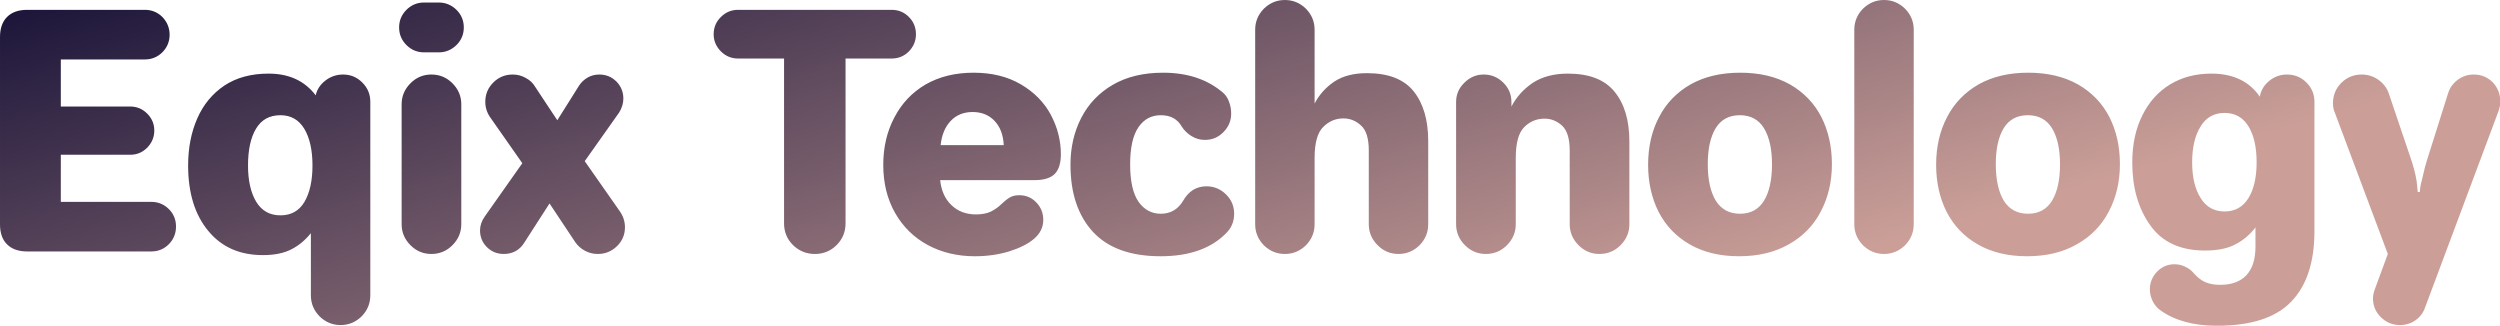 <svg data-v-423bf9ae="" xmlns="http://www.w3.org/2000/svg" viewBox="0 0 460.547 60" class="font"><!----><!----><defs data-v-423bf9ae=""><linearGradient data-v-423bf9ae="" gradientTransform="rotate(25)" id="7834b1f8-bb27-4325-85ca-87dc56b45c4a" x1="0%" y1="0%" x2="100%" y2="0%"><stop data-v-423bf9ae="" offset="0%" style="stop-color: rgb(26, 20, 57); stop-opacity: 1;"></stop><stop data-v-423bf9ae="" offset="100%" style="stop-color: rgb(203, 159, 152); stop-opacity: 1;"></stop></linearGradient></defs><g data-v-423bf9ae="" id="ed76c3aa-3b1b-43bf-8789-469b64efe48e" fill="url(#7834b1f8-bb27-4325-85ca-87dc56b45c4a)" transform="matrix(4.211,0,0,4.211,-3.705,-11.326)"><path d="M2.07 13.69L2.07 13.69Q1.50 13.69 1.19 13.38L1.19 13.38L1.19 13.38Q0.88 13.08 0.88 12.50L0.88 12.50L0.88 4.31L0.88 4.31Q0.88 3.74 1.19 3.43L1.19 3.43L1.19 3.43Q1.50 3.12 2.07 3.12L2.07 3.12L7.22 3.12L7.22 3.12Q7.67 3.12 7.99 3.44L7.99 3.44L7.99 3.44Q8.30 3.77 8.30 4.21L8.30 4.21L8.30 4.21Q8.30 4.65 7.99 4.97L7.99 4.97L7.99 4.97Q7.67 5.29 7.22 5.29L7.22 5.29L3.54 5.29L3.54 7.35L6.58 7.35L6.58 7.35Q7.01 7.35 7.32 7.66L7.32 7.66L7.32 7.66Q7.63 7.97 7.63 8.40L7.63 8.40L7.63 8.40Q7.63 8.83 7.32 9.15L7.32 9.15L7.32 9.15Q7.01 9.46 6.58 9.46L6.58 9.46L3.54 9.46L3.54 11.52L7.50 11.52L7.50 11.52Q7.95 11.52 8.27 11.84L8.27 11.84L8.27 11.84Q8.58 12.15 8.58 12.60L8.58 12.60L8.58 12.60Q8.58 13.05 8.27 13.37L8.27 13.37L8.27 13.37Q7.95 13.69 7.50 13.69L7.50 13.69L2.07 13.69ZM15.78 16.91L15.78 16.91Q15.25 16.91 14.86 16.53L14.86 16.53L14.86 16.53Q14.48 16.14 14.48 15.61L14.48 15.61L14.48 12.89L14.48 12.89Q14.10 13.36 13.62 13.60L13.62 13.60L13.62 13.60Q13.13 13.85 12.38 13.85L12.38 13.85L12.38 13.85Q10.86 13.85 9.99 12.79L9.99 12.79L9.99 12.79Q9.11 11.73 9.11 9.93L9.11 9.93L9.11 9.93Q9.11 8.78 9.51 7.87L9.51 7.87L9.51 7.87Q9.91 6.96 10.70 6.43L10.70 6.43L10.70 6.43Q11.49 5.91 12.63 5.91L12.63 5.91L12.63 5.91Q13.97 5.91 14.69 6.86L14.69 6.86L14.69 6.86Q14.78 6.47 15.12 6.21L15.12 6.21L15.12 6.21Q15.46 5.95 15.89 5.95L15.89 5.95L15.89 5.95Q16.38 5.95 16.73 6.30L16.73 6.30L16.73 6.30Q17.08 6.65 17.08 7.14L17.08 7.14L17.08 15.61L17.08 15.61Q17.08 16.14 16.70 16.53L16.70 16.53L16.70 16.53Q16.31 16.91 15.78 16.91L15.78 16.91ZM13.15 12.11L13.15 12.11Q13.85 12.11 14.20 11.52L14.20 11.52L14.20 11.52Q14.55 10.92 14.55 9.93L14.55 9.93L14.55 9.93Q14.55 8.92 14.19 8.32L14.19 8.32L14.19 8.32Q13.83 7.73 13.15 7.73L13.15 7.73L13.15 7.73Q12.43 7.73 12.08 8.32L12.08 8.32L12.08 8.32Q11.73 8.90 11.73 9.93L11.73 9.93L11.73 9.93Q11.73 10.92 12.09 11.52L12.09 11.52L12.09 11.52Q12.45 12.11 13.15 12.11L13.15 12.11ZM19.43 4.98L19.43 4.98Q18.98 4.98 18.66 4.66L18.66 4.66L18.66 4.66Q18.34 4.34 18.34 3.89L18.34 3.89L18.34 3.89Q18.34 3.44 18.66 3.12L18.66 3.12L18.66 3.12Q18.98 2.80 19.43 2.80L19.43 2.80L20.08 2.80L20.08 2.80Q20.52 2.80 20.85 3.12L20.85 3.12L20.85 3.12Q21.17 3.44 21.17 3.89L21.17 3.89L21.17 3.89Q21.17 4.34 20.85 4.66L20.85 4.66L20.85 4.66Q20.52 4.98 20.08 4.98L20.08 4.98L19.43 4.98ZM19.75 13.80L19.75 13.80Q19.22 13.80 18.84 13.42L18.84 13.42L18.84 13.42Q18.45 13.03 18.45 12.50L18.45 12.50L18.45 7.25L18.45 7.25Q18.45 6.72 18.84 6.33L18.84 6.33L18.84 6.33Q19.22 5.95 19.75 5.95L19.75 5.95L19.75 5.95Q20.29 5.95 20.67 6.33L20.67 6.33L20.67 6.33Q21.06 6.72 21.06 7.25L21.06 7.25L21.06 12.50L21.06 12.50Q21.06 13.03 20.67 13.42L20.67 13.42L20.67 13.42Q20.29 13.80 19.75 13.80L19.75 13.80ZM22.92 13.80L22.92 13.80Q22.48 13.80 22.18 13.50L22.18 13.50L22.18 13.50Q21.88 13.20 21.88 12.77L21.88 12.77L21.88 12.77Q21.88 12.46 22.08 12.17L22.08 12.17L23.73 9.83L22.33 7.83L22.33 7.83Q22.11 7.52 22.11 7.14L22.11 7.14L22.11 7.14Q22.11 6.65 22.46 6.30L22.46 6.30L22.46 6.30Q22.81 5.95 23.31 5.95L23.31 5.95L23.31 5.95Q23.62 5.95 23.88 6.10L23.88 6.10L23.88 6.10Q24.15 6.24 24.30 6.50L24.30 6.50L25.26 7.95L26.21 6.44L26.21 6.44Q26.35 6.22 26.59 6.08L26.59 6.08L26.59 6.08Q26.82 5.95 27.10 5.95L27.10 5.95L27.10 5.95Q27.54 5.95 27.85 6.26L27.85 6.26L27.85 6.26Q28.15 6.57 28.15 7L28.15 7L28.15 7Q28.15 7.32 27.96 7.62L27.96 7.62L26.46 9.74L28 11.94L28 11.94Q28.22 12.26 28.22 12.63L28.22 12.63L28.22 12.63Q28.22 13.12 27.87 13.46L27.87 13.46L27.87 13.46Q27.52 13.80 27.03 13.80L27.03 13.80L27.03 13.80Q26.73 13.80 26.47 13.66L26.47 13.66L26.47 13.66Q26.21 13.52 26.05 13.29L26.05 13.29L24.92 11.59L23.80 13.33L23.80 13.33Q23.66 13.55 23.43 13.68L23.43 13.68L23.43 13.68Q23.20 13.80 22.92 13.80L22.92 13.80ZM36.53 13.80L36.53 13.80Q35.97 13.80 35.57 13.41L35.57 13.41L35.57 13.41Q35.18 13.02 35.18 12.46L35.18 12.46L35.18 5.25L33.17 5.25L33.17 5.25Q32.73 5.25 32.42 4.94L32.42 4.94L32.42 4.94Q32.10 4.62 32.10 4.19L32.10 4.19L32.10 4.19Q32.10 3.74 32.42 3.43L32.42 3.43L32.42 3.43Q32.73 3.12 33.17 3.12L33.17 3.12L39.89 3.12L39.89 3.12Q40.33 3.12 40.64 3.43L40.64 3.43L40.64 3.43Q40.95 3.74 40.95 4.19L40.95 4.19L40.95 4.19Q40.95 4.62 40.64 4.94L40.64 4.94L40.64 4.94Q40.33 5.25 39.89 5.25L39.89 5.25L37.87 5.25L37.87 12.46L37.87 12.46Q37.87 13.02 37.48 13.41L37.48 13.41L37.48 13.41Q37.09 13.80 36.53 13.80L36.53 13.80ZM43.53 13.90L43.53 13.90Q42.38 13.90 41.47 13.41L41.47 13.41L41.47 13.41Q40.56 12.92 40.04 12.01L40.04 12.01L40.04 12.01Q39.52 11.10 39.52 9.90L39.52 9.90L39.52 9.90Q39.52 8.74 40.01 7.82L40.01 7.82L40.01 7.82Q40.49 6.90 41.38 6.38L41.38 6.38L41.38 6.38Q42.28 5.87 43.47 5.87L43.47 5.87L43.47 5.87Q44.67 5.87 45.54 6.38L45.54 6.38L45.54 6.38Q46.41 6.89 46.85 7.71L46.85 7.71L46.85 7.71Q47.29 8.54 47.29 9.44L47.29 9.44L47.29 9.44Q47.29 10.01 47.03 10.29L47.03 10.29L47.03 10.29Q46.76 10.57 46.14 10.57L46.14 10.57L42.01 10.57L42.01 10.57Q42.08 11.26 42.50 11.66L42.50 11.66L42.50 11.66Q42.92 12.07 43.58 12.07L43.58 12.07L43.58 12.07Q43.97 12.07 44.24 11.94L44.24 11.94L44.24 11.94Q44.51 11.80 44.72 11.59L44.72 11.59L44.72 11.59Q44.91 11.41 45.07 11.32L45.07 11.32L45.07 11.32Q45.23 11.23 45.47 11.23L45.47 11.23L45.47 11.23Q45.91 11.23 46.21 11.54L46.21 11.54L46.21 11.54Q46.52 11.86 46.52 12.31L46.52 12.31L46.52 12.31Q46.52 12.80 46.10 13.15L46.10 13.15L46.10 13.15Q45.72 13.47 45.02 13.69L45.02 13.69L45.02 13.69Q44.32 13.90 43.53 13.90L43.53 13.90ZM42.03 9.04L44.79 9.04L44.79 9.04Q44.76 8.37 44.39 7.98L44.39 7.98L44.39 7.98Q44.02 7.59 43.43 7.59L43.43 7.59L43.43 7.59Q42.84 7.59 42.47 7.98L42.47 7.98L42.47 7.98Q42.10 8.37 42.03 9.04L42.03 9.04ZM51.65 13.90L51.65 13.90Q49.69 13.90 48.70 12.84L48.70 12.84L48.70 12.84Q47.71 11.77 47.71 9.90L47.71 9.90L47.71 9.90Q47.71 8.76 48.18 7.85L48.18 7.85L48.18 7.85Q48.65 6.93 49.56 6.40L49.56 6.40L49.56 6.40Q50.47 5.87 51.76 5.87L51.76 5.87L51.76 5.87Q53.37 5.87 54.39 6.75L54.39 6.75L54.39 6.75Q54.56 6.90 54.65 7.15L54.65 7.15L54.65 7.15Q54.74 7.39 54.74 7.66L54.74 7.66L54.74 7.66Q54.74 8.13 54.40 8.47L54.40 8.47L54.40 8.47Q54.07 8.81 53.59 8.81L53.59 8.81L53.59 8.81Q53.27 8.81 53.00 8.64L53.00 8.64L53.00 8.64Q52.74 8.48 52.58 8.23L52.58 8.23L52.58 8.23Q52.30 7.73 51.66 7.73L51.66 7.73L51.66 7.73Q51.04 7.73 50.68 8.26L50.68 8.26L50.68 8.26Q50.32 8.79 50.32 9.88L50.32 9.88L50.32 9.88Q50.32 10.99 50.69 11.52L50.69 11.52L50.69 11.52Q51.06 12.04 51.66 12.04L51.66 12.04L51.66 12.04Q52.30 12.04 52.64 11.47L52.64 11.47L52.64 11.47Q52.81 11.17 53.07 11.00L53.07 11.00L53.07 11.00Q53.33 10.84 53.66 10.84L53.66 10.84L53.66 10.84Q54.15 10.84 54.51 11.19L54.51 11.19L54.51 11.19Q54.87 11.54 54.87 12.04L54.87 12.04L54.87 12.04Q54.87 12.54 54.53 12.88L54.53 12.88L54.53 12.88Q53.54 13.90 51.65 13.90L51.65 13.90ZM57.09 13.80L57.09 13.80Q56.56 13.80 56.17 13.42L56.17 13.42L56.17 13.42Q55.79 13.03 55.79 12.50L55.79 12.50L55.79 3.99L55.79 3.99Q55.79 3.46 56.17 3.07L56.17 3.07L56.17 3.07Q56.56 2.69 57.09 2.69L57.09 2.69L57.09 2.69Q57.62 2.69 58.01 3.07L58.01 3.07L58.01 3.07Q58.39 3.46 58.39 3.99L58.39 3.99L58.39 7.22L58.39 7.22Q58.69 6.64 59.25 6.26L59.25 6.26L59.25 6.26Q59.81 5.89 60.68 5.89L60.68 5.89L60.68 5.89Q62.08 5.89 62.72 6.68L62.72 6.68L62.72 6.68Q63.36 7.48 63.36 8.86L63.36 8.86L63.36 12.50L63.36 12.50Q63.36 13.03 62.98 13.42L62.98 13.42L62.98 13.42Q62.59 13.80 62.06 13.80L62.06 13.80L62.06 13.80Q61.53 13.80 61.15 13.42L61.15 13.42L61.15 13.42Q60.76 13.03 60.76 12.50L60.76 12.50L60.76 9.27L60.76 9.27Q60.76 8.48 60.42 8.18L60.42 8.18L60.42 8.18Q60.09 7.87 59.65 7.87L59.65 7.87L59.65 7.87Q59.14 7.87 58.77 8.24L58.77 8.24L58.77 8.24Q58.39 8.61 58.39 9.59L58.39 9.59L58.39 12.50L58.39 12.50Q58.39 13.03 58.01 13.42L58.01 13.42L58.01 13.42Q57.62 13.80 57.09 13.80L57.09 13.80ZM65.88 13.80L65.88 13.80Q65.35 13.80 64.97 13.42L64.97 13.42L64.97 13.42Q64.58 13.03 64.58 12.50L64.58 12.50L64.58 7.15L64.58 7.15Q64.58 6.66 64.94 6.31L64.94 6.31L64.94 6.31Q65.30 5.95 65.79 5.95L65.79 5.95L65.79 5.95Q66.29 5.95 66.65 6.31L66.65 6.31L66.65 6.31Q67.00 6.66 67.00 7.15L67.00 7.15L67.00 7.35L67.00 7.35Q67.33 6.72 67.94 6.31L67.94 6.31L67.94 6.31Q68.56 5.91 69.47 5.91L69.47 5.91L69.47 5.91Q70.87 5.91 71.51 6.70L71.51 6.70L71.51 6.70Q72.16 7.49 72.16 8.88L72.16 8.88L72.16 12.50L72.16 12.50Q72.16 13.03 71.77 13.42L71.77 13.42L71.77 13.42Q71.39 13.80 70.85 13.80L70.85 13.80L70.85 13.80Q70.32 13.80 69.94 13.42L69.94 13.42L69.94 13.42Q69.55 13.03 69.55 12.50L69.55 12.50L69.55 9.28L69.55 9.28Q69.55 8.50 69.22 8.19L69.22 8.19L69.22 8.19Q68.88 7.88 68.45 7.88L68.45 7.88L68.45 7.88Q67.93 7.88 67.56 8.25L67.56 8.25L67.56 8.25Q67.19 8.62 67.19 9.60L67.19 9.60L67.19 12.50L67.19 12.50Q67.19 13.03 66.80 13.42L66.80 13.42L66.80 13.42Q66.42 13.80 65.88 13.80L65.88 13.80ZM76.96 13.90L76.96 13.90Q75.70 13.90 74.80 13.38L74.80 13.38L74.80 13.38Q73.91 12.87 73.44 11.96L73.44 11.96L73.44 11.96Q72.98 11.05 72.98 9.90L72.98 9.90L72.98 9.90Q72.98 8.72 73.46 7.81L73.46 7.81L73.46 7.81Q73.93 6.90 74.84 6.38L74.84 6.38L74.84 6.38Q75.75 5.87 77.01 5.87L77.01 5.87L77.01 5.87Q78.27 5.87 79.18 6.38L79.18 6.38L79.18 6.38Q80.09 6.90 80.56 7.81L80.56 7.81L80.56 7.81Q81.02 8.72 81.02 9.87L81.02 9.87L81.02 9.87Q81.02 11.03 80.53 11.95L80.53 11.95L80.53 11.95Q80.05 12.87 79.13 13.38L79.13 13.38L79.13 13.38Q78.22 13.90 76.96 13.90L76.96 13.90ZM77 12.04L77 12.04Q77.70 12.04 78.05 11.47L78.05 11.47L78.05 11.47Q78.40 10.89 78.40 9.88L78.40 9.88L78.40 9.88Q78.40 8.88 78.05 8.30L78.05 8.30L78.05 8.30Q77.70 7.73 76.99 7.73L76.99 7.73L76.99 7.73Q76.29 7.73 75.94 8.29L75.94 8.29L75.94 8.29Q75.59 8.86 75.59 9.87L75.59 9.87L75.59 9.87Q75.59 10.89 75.94 11.47L75.94 11.47L75.94 11.47Q76.30 12.04 77 12.04L77 12.04ZM83.30 13.80L83.30 13.80Q82.77 13.80 82.38 13.42L82.38 13.42L82.38 13.42Q82.00 13.03 82.00 12.50L82.00 12.50L82.00 3.99L82.00 3.99Q82.00 3.46 82.38 3.07L82.38 3.07L82.38 3.07Q82.77 2.69 83.30 2.69L83.30 2.69L83.30 2.69Q83.83 2.69 84.22 3.07L84.22 3.07L84.22 3.07Q84.60 3.46 84.60 3.99L84.60 3.99L84.60 12.50L84.60 12.50Q84.60 13.03 84.22 13.42L84.22 13.42L84.22 13.42Q83.83 13.80 83.30 13.80L83.30 13.80ZM89.56 13.90L89.56 13.90Q88.30 13.90 87.40 13.38L87.40 13.38L87.40 13.38Q86.51 12.87 86.04 11.96L86.04 11.96L86.04 11.96Q85.58 11.05 85.58 9.90L85.58 9.90L85.58 9.90Q85.58 8.72 86.06 7.81L86.06 7.81L86.06 7.81Q86.53 6.90 87.44 6.38L87.44 6.38L87.44 6.38Q88.35 5.87 89.61 5.87L89.61 5.87L89.61 5.87Q90.87 5.87 91.78 6.38L91.78 6.38L91.78 6.38Q92.69 6.90 93.16 7.81L93.16 7.81L93.16 7.81Q93.62 8.72 93.62 9.87L93.62 9.87L93.62 9.87Q93.62 11.03 93.13 11.95L93.13 11.95L93.13 11.95Q92.65 12.87 91.73 13.38L91.73 13.38L91.73 13.38Q90.82 13.90 89.56 13.90L89.56 13.90ZM89.60 12.04L89.60 12.04Q90.30 12.04 90.65 11.47L90.65 11.47L90.65 11.47Q91.00 10.89 91.00 9.88L91.00 9.88L91.00 9.88Q91.00 8.88 90.65 8.30L90.65 8.30L90.65 8.30Q90.30 7.73 89.59 7.73L89.59 7.73L89.59 7.73Q88.89 7.73 88.54 8.29L88.54 8.29L88.54 8.29Q88.19 8.86 88.19 9.87L88.19 9.87L88.19 9.87Q88.19 10.89 88.54 11.47L88.54 11.47L88.54 11.47Q88.90 12.04 89.60 12.04L89.60 12.04ZM97.86 16.94L97.86 16.94Q96.32 16.94 95.37 16.25L95.37 16.25L95.37 16.25Q95.17 16.10 95.05 15.86L95.05 15.86L95.05 15.86Q94.93 15.61 94.93 15.34L94.93 15.34L94.93 15.34Q94.93 14.90 95.25 14.57L95.25 14.57L95.25 14.57Q95.56 14.25 96.01 14.25L96.01 14.25L96.01 14.25Q96.26 14.25 96.48 14.36L96.48 14.36L96.48 14.36Q96.70 14.46 96.85 14.64L96.85 14.64L96.85 14.64Q97.08 14.91 97.35 15.03L97.35 15.03L97.35 15.03Q97.62 15.15 98.00 15.15L98.00 15.15L98.00 15.15Q98.76 15.15 99.15 14.73L99.15 14.73L99.15 14.73Q99.55 14.31 99.55 13.48L99.55 13.48L99.55 12.64L99.55 12.64Q99.18 13.12 98.67 13.38L98.67 13.38L98.67 13.38Q98.17 13.65 97.34 13.65L97.34 13.65L97.34 13.65Q95.73 13.65 94.95 12.55L94.95 12.55L94.95 12.55Q94.16 11.45 94.16 9.80L94.16 9.80L94.16 9.80Q94.16 8.62 94.60 7.74L94.60 7.74L94.60 7.74Q95.03 6.86 95.82 6.38L95.82 6.38L95.82 6.38Q96.60 5.91 97.62 5.91L97.62 5.91L97.62 5.91Q99.05 5.91 99.74 6.92L99.74 6.92L99.74 6.92Q99.81 6.51 100.15 6.23L100.15 6.23L100.15 6.23Q100.49 5.95 100.93 5.95L100.93 5.95L100.93 5.95Q101.43 5.95 101.78 6.30L101.78 6.30L101.78 6.30Q102.13 6.65 102.13 7.14L102.13 7.14L102.13 12.80L102.13 12.80Q102.13 14.84 101.11 15.89L101.11 15.89L101.11 15.89Q100.10 16.94 97.86 16.94L97.86 16.94ZM98.20 11.94L98.20 11.94Q98.88 11.94 99.24 11.36L99.24 11.36L99.24 11.36Q99.60 10.78 99.60 9.79L99.60 9.79L99.60 9.79Q99.60 8.79 99.24 8.21L99.24 8.21L99.24 8.21Q98.88 7.63 98.20 7.63L98.20 7.63L98.20 7.63Q97.51 7.63 97.15 8.22L97.15 8.22L97.15 8.22Q96.78 8.81 96.78 9.79L96.78 9.79L96.78 9.79Q96.78 10.77 97.15 11.35L97.15 11.35L97.15 11.35Q97.51 11.94 98.20 11.94L98.20 11.94ZM105.87 16.91L105.87 16.91Q105.39 16.91 105.04 16.57L105.04 16.57L105.04 16.57Q104.69 16.23 104.69 15.74L104.69 15.74L104.69 15.74Q104.69 15.57 104.78 15.32L104.78 15.32L105.34 13.80L103.03 7.64L103.03 7.64Q102.94 7.45 102.94 7.21L102.94 7.21L102.94 7.21Q102.94 6.68 103.31 6.31L103.31 6.31L103.31 6.31Q103.68 5.95 104.20 5.95L104.20 5.95L104.20 5.95Q104.61 5.95 104.94 6.19L104.94 6.19L104.94 6.19Q105.27 6.43 105.39 6.80L105.39 6.80L106.33 9.58L106.33 9.58Q106.53 10.16 106.60 10.61L106.60 10.61L106.60 10.61Q106.62 10.78 106.65 11.09L106.65 11.09L106.74 11.09L106.74 11.09Q106.75 10.86 106.82 10.61L106.82 10.61L106.82 10.61Q106.95 10.01 107.09 9.58L107.09 9.58L107.98 6.76L107.98 6.76Q108.09 6.41 108.40 6.18L108.40 6.18L108.40 6.18Q108.71 5.95 109.10 5.95L109.10 5.95L109.10 5.95Q109.59 5.95 109.93 6.29L109.93 6.29L109.93 6.29Q110.26 6.64 110.26 7.13L110.26 7.13L110.26 7.13Q110.26 7.32 110.19 7.53L110.19 7.53L106.97 16.14L106.97 16.14Q106.85 16.49 106.55 16.70L106.55 16.70L106.55 16.70Q106.25 16.91 105.87 16.91L105.87 16.91Z"></path></g><!----><!----></svg>